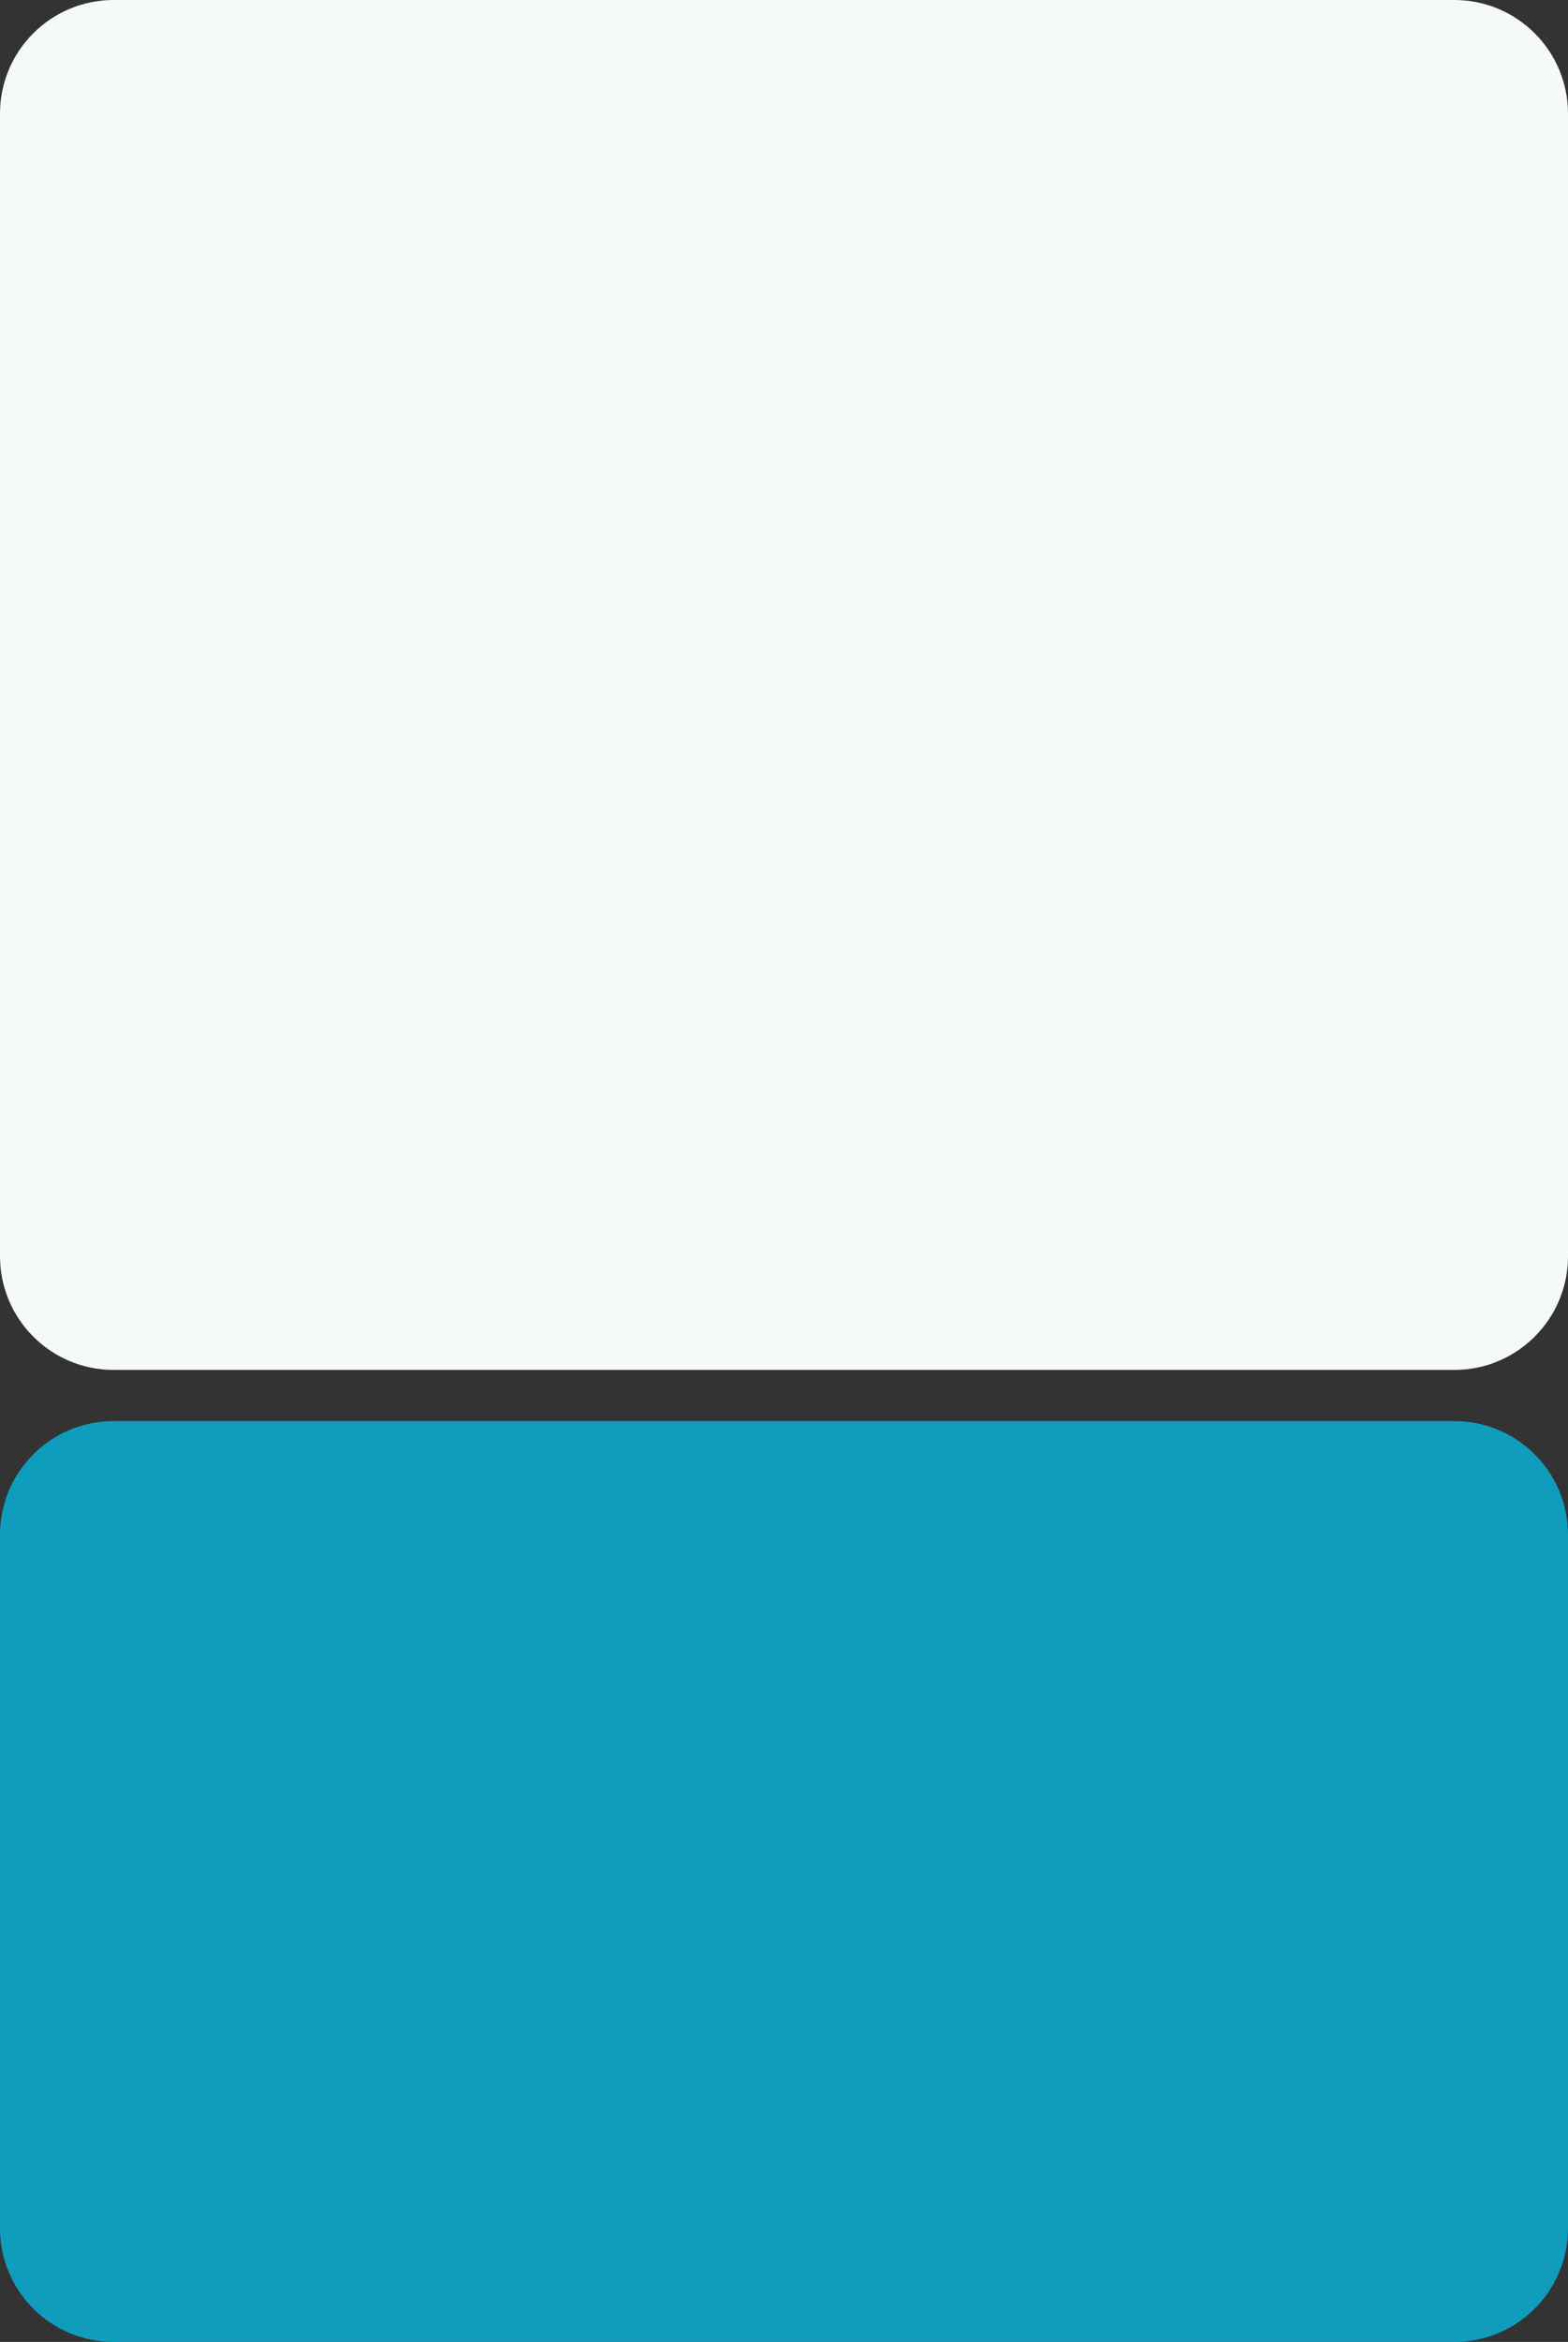 <svg width="552" height="824" viewBox="0 0 552 824" fill="none" xmlns="http://www.w3.org/2000/svg">
<rect x="0" y="0" width="552" height="824" fill="#333333" stroke="none"/>
<g clip-path="url(#clip0_1334_3193)">
<path d="M0 40C0 17.909 17.909 0 40 0H512C534.091 0 552 17.909 552 40V442C552 464.091 534.091 482 512 482H40C17.909 482 0 464.091 0 442V40Z" fill="#F5F9F9"/>
<path d="M0 540C0 517.909 17.909 500 40 500H512C534.091 500 552 517.909 552 540V784C552 806.091 534.091 824 512 824H40C17.909 824 0 806.091 0 784V540Z" fill="#109CBD"/>
</g>
<defs>
<clipPath id="clip0_1334_3193">
<rect width="552" height="824" fill="white"/>
</clipPath>
</defs>
</svg>
